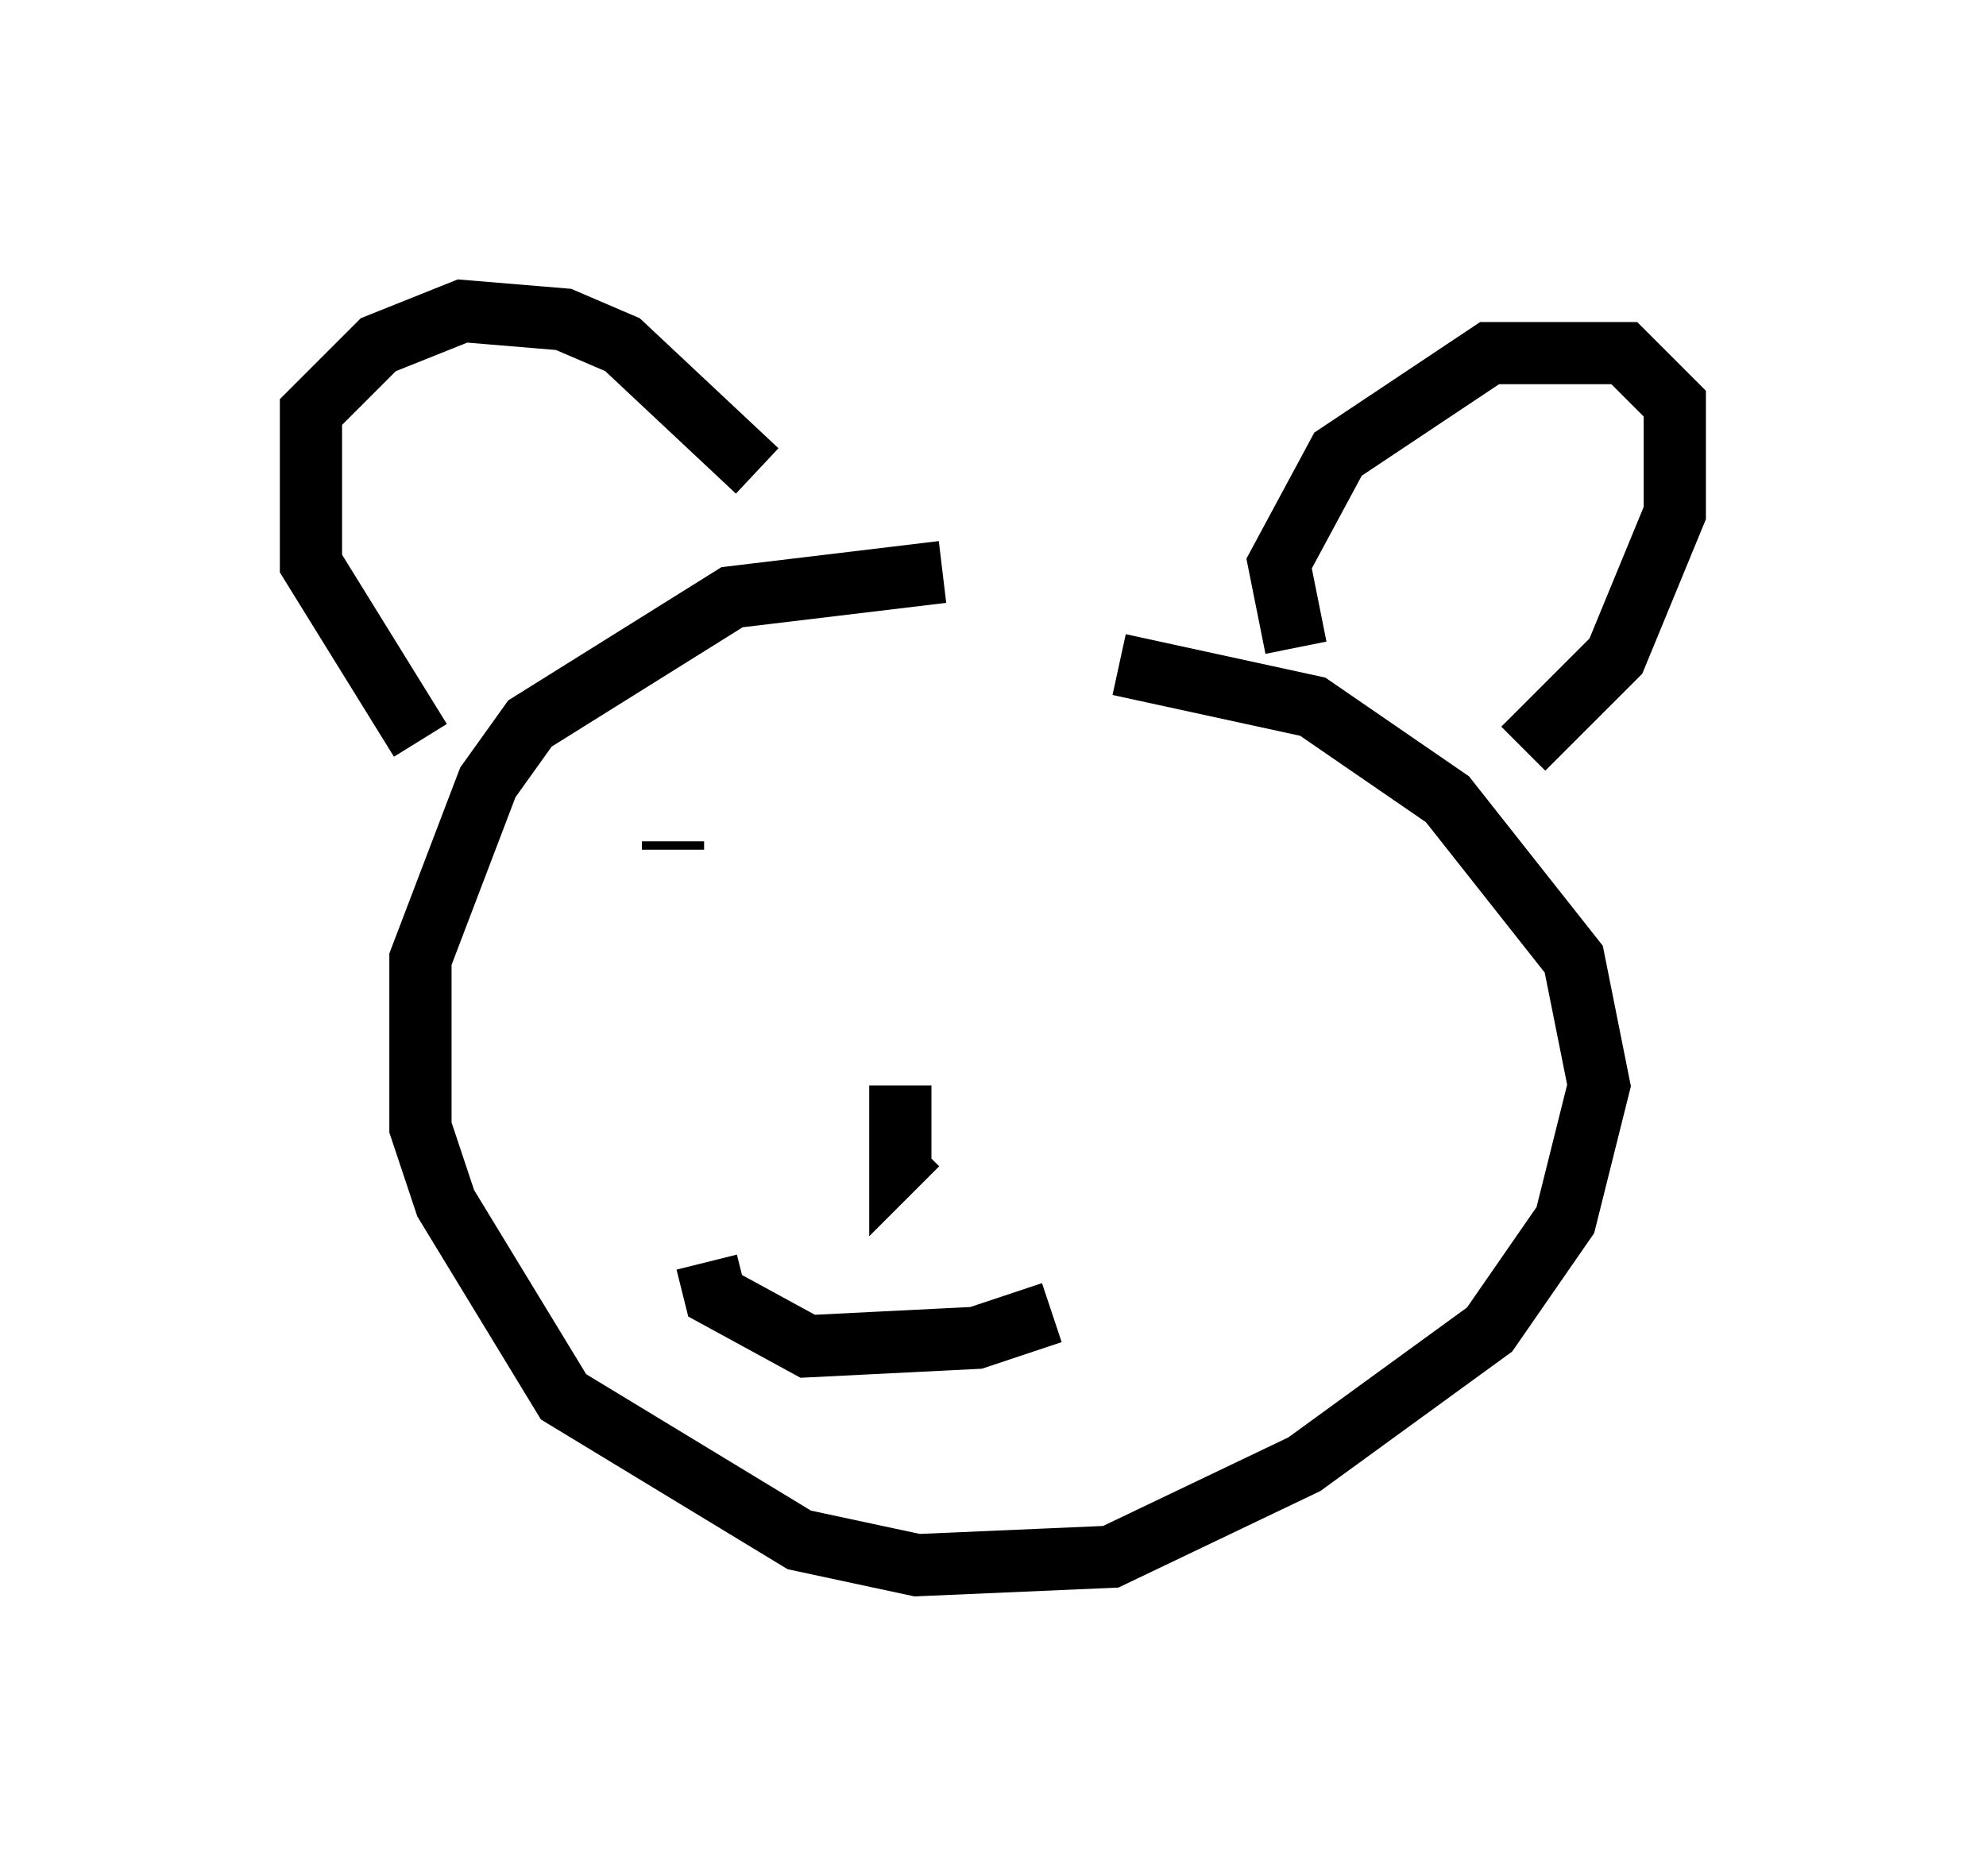 <?xml version="1.0" encoding="utf-8" ?>
<svg baseProfile="full" height="30.162" version="1.1" width="31.921" xmlns="http://www.w3.org/2000/svg" xmlns:ev="http://www.w3.org/2001/xml-events" xmlns:xlink="http://www.w3.org/1999/xlink"><defs /><rect fill="white" height="30.162" width="31.921" x="0" y="0" /><path d="M19.208, 10.413 m-4.059, -1.218 l-3.383, 0.406 -3.248, 2.03 l-0.677, 0.947 -1.083, 2.842 l0.0, 2.706 0.406, 1.218 l1.894, 3.112 3.789, 2.3 l1.894, 0.406 3.112, -0.135 l3.112, -1.488 2.977, -2.165 l1.218, -1.759 0.541, -2.165 l-0.406, -2.03 -2.03, -2.571 l-2.165, -1.488 -3.112, -0.677 m-11.231, 1.218 l-1.759, -2.842 0.0, -2.436 l1.083, -1.083 1.353, -0.541 l1.624, 0.135 0.947, 0.406 l2.165, 2.03 m8.66, 2.842 l-0.271, -1.353 0.947, -1.759 l2.436, -1.624 2.165, 0.0 l0.812, 0.812 0.0, 1.759 l-0.947, 2.3 -1.488, 1.488 m-10.013, 5.413 l0.0, 1.218 0.271, -0.271 m-3.383, 1.894 l0.135, 0.541 1.488, 0.812 l2.706, -0.135 1.218, -0.406 m-6.089, -7.442 l0.0, -0.135 m8.119, 0.0 l0.0, 0.0 " fill="none" stroke="black" stroke-width="1" /></svg>